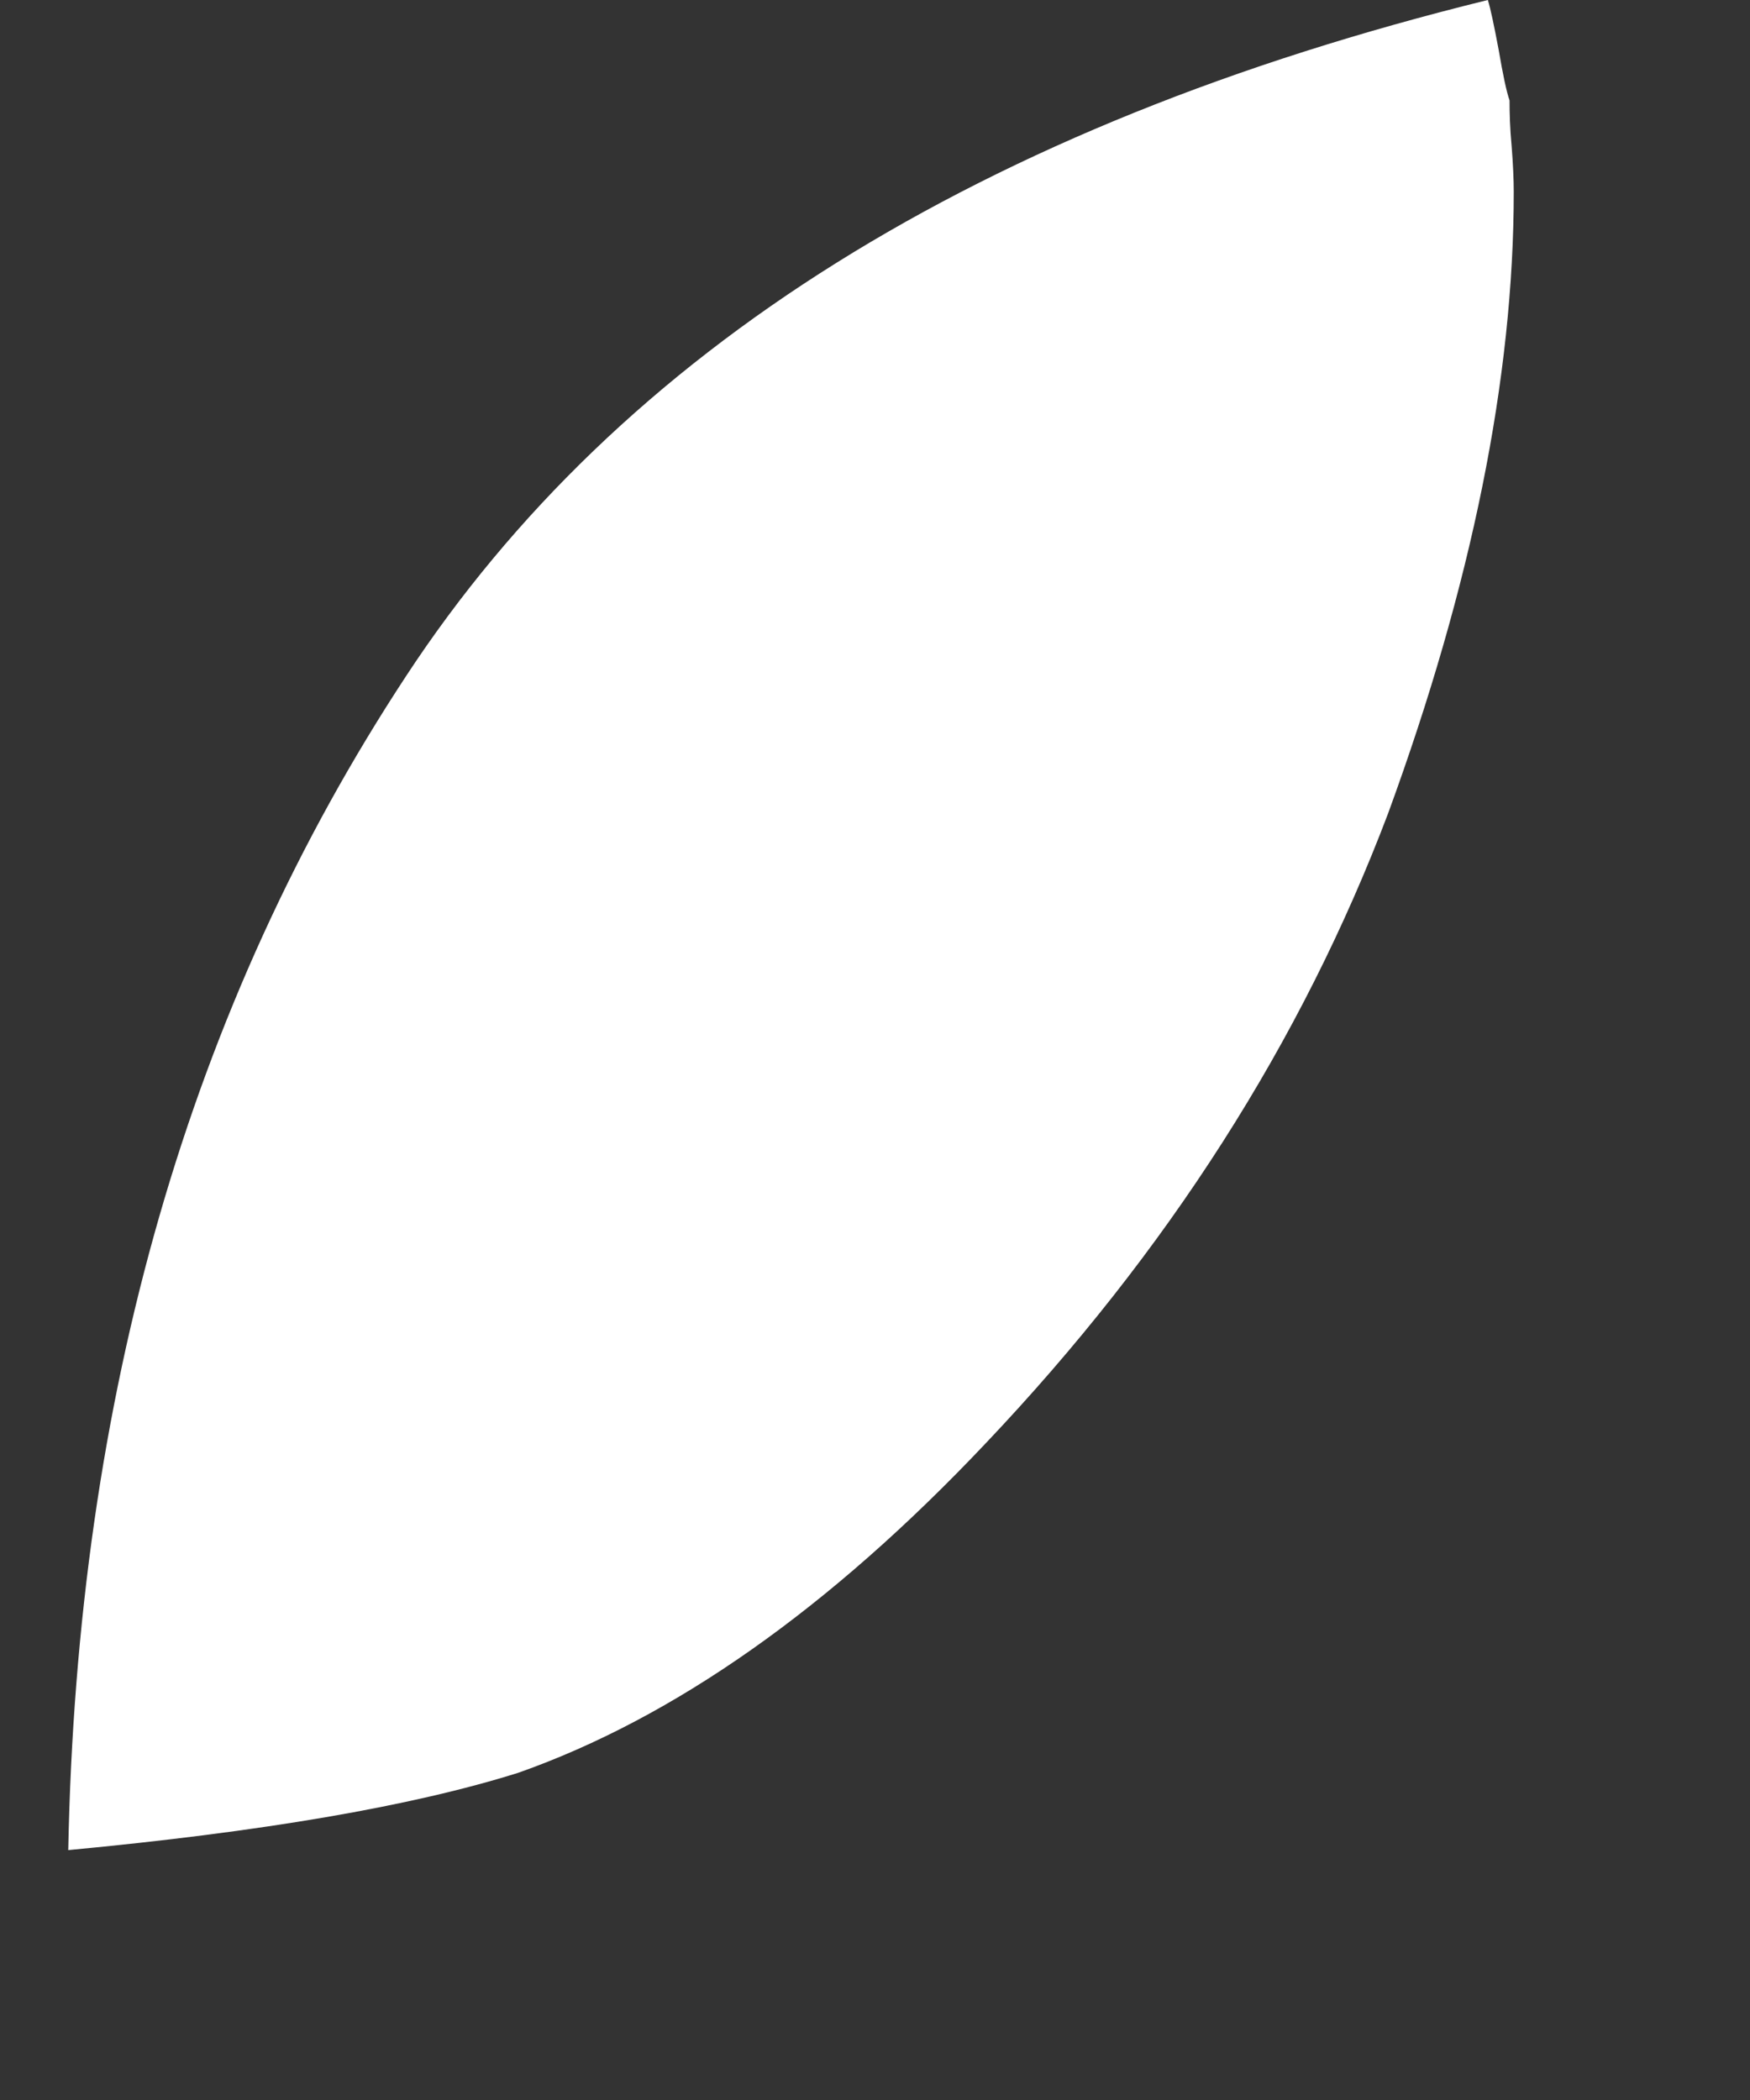 <svg width="5" height="6" viewBox="0 0 5 6" fill="none" xmlns="http://www.w3.org/2000/svg">
<rect x="0" y="0" width="5" height="6" fill="#333333" stroke="none"/>
<path d="M2.816 4.124C3.336 3.576 3.719 2.976 3.966 2.324C4.205 1.671 4.325 1.079 4.325 0.548C4.325 0.514 4.323 0.47 4.319 0.418C4.314 0.366 4.313 0.323 4.313 0.287C4.304 0.261 4.294 0.213 4.282 0.143C4.269 0.074 4.259 0.026 4.251 0C2.8 0.357 1.77 1.001 1.16 1.932C0.542 2.872 0.22 3.99 0.195 5.286C0.747 5.234 1.176 5.161 1.481 5.065C1.926 4.908 2.371 4.595 2.816 4.124Z" fill="white"/>
</svg>
